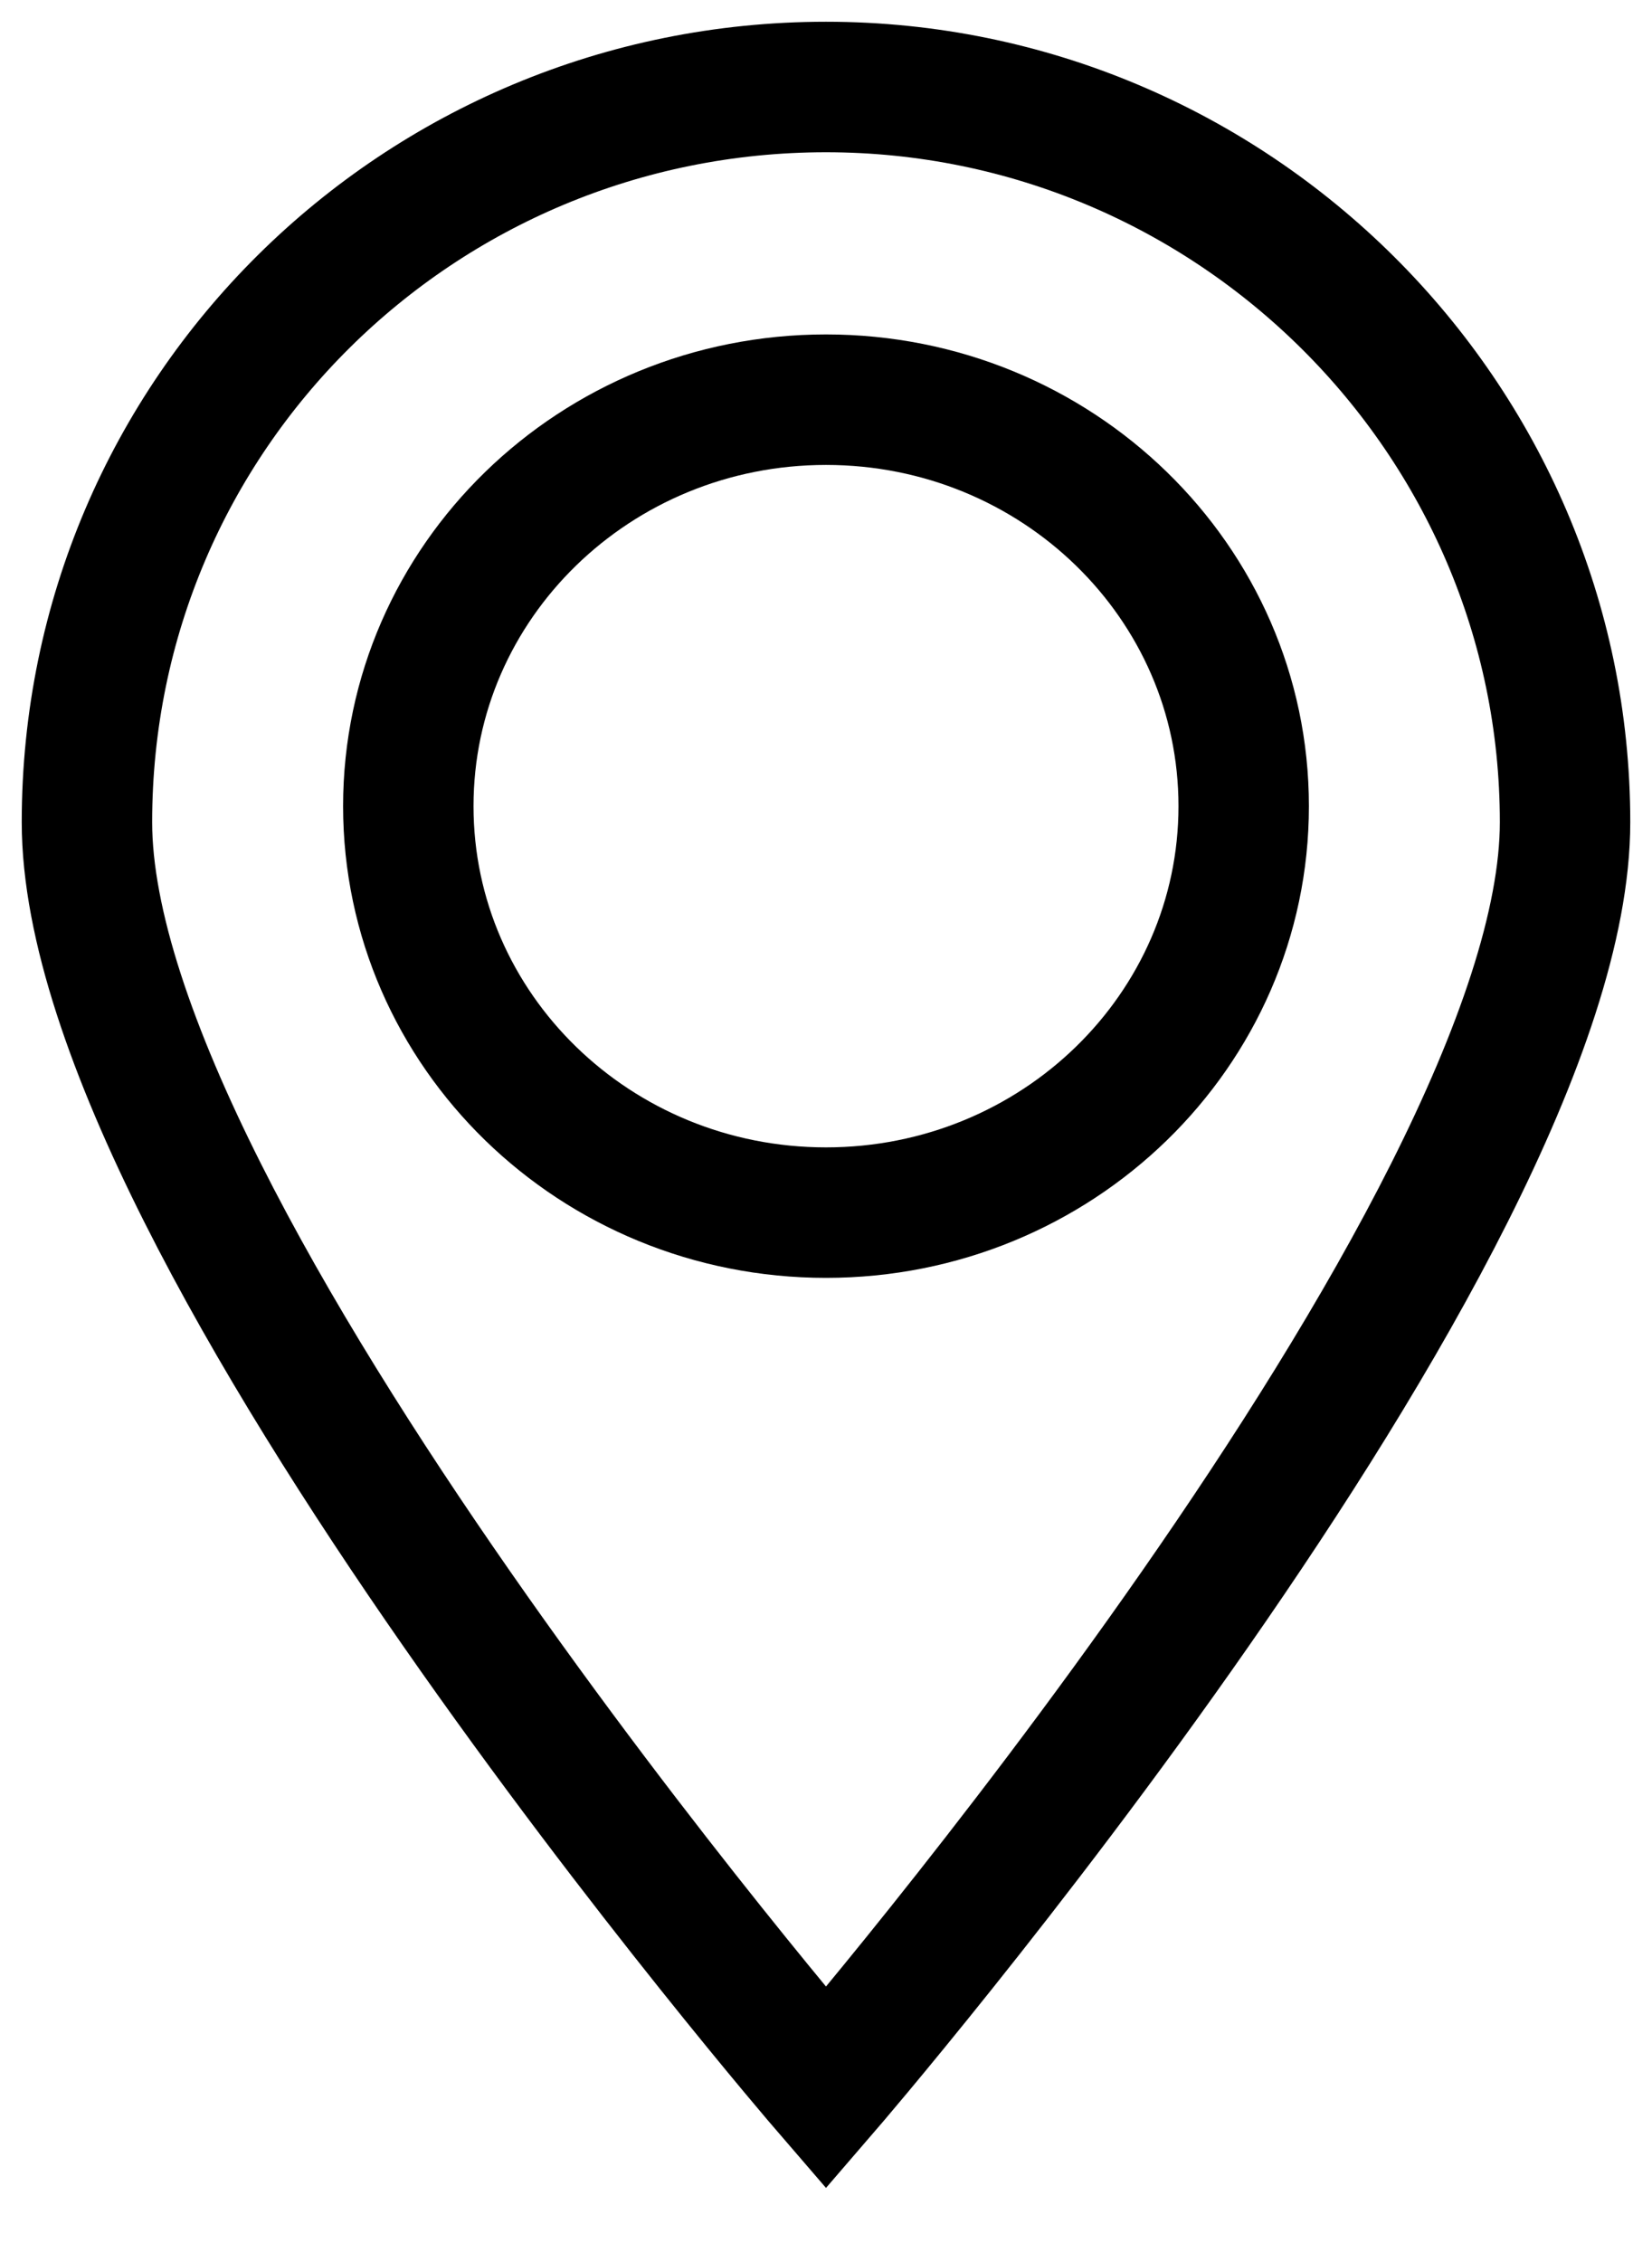 <?xml version="1.0" encoding="UTF-8"?>
<svg width="19px" height="26px" viewBox="0 0 19 26" version="1.1" xmlns="http://www.w3.org/2000/svg" xmlns:xlink="http://www.w3.org/1999/xlink">
    <!-- Generator: sketchtool 48.2 (47327) - http://www.bohemiancoding.com/sketch -->
    <title>9E818169-2DB5-4B9F-B563-CCDB08C29825</title>
    <desc>Created with sketchtool.</desc>
    <defs></defs>
    <g id="PostAJob1-Copy-3" stroke="none" stroke-width="1" fill="none" fill-rule="evenodd" transform="translate(-798, -427)">
        <g id="location-icon" transform="translate(799, 428)" stroke="#000000" stroke-width="1.5">
            <path d="M17,8.45 C17,13.15 8.5,23 8.5,23 C8.5,23 0,13.15 0,8.45 C0,3.75 3.823,0 8.5,0 C13.177,0 17,3.8 17,8.45 Z" id="Stroke-1"></path>
            <path d="M13.304,8.266 C13.304,10.846 11.153,12.938 8.5,12.938 C5.847,12.938 3.696,10.846 3.696,8.266 C3.696,5.686 5.847,3.594 8.5,3.594 C11.153,3.594 13.304,5.686 13.304,8.266" id="Stroke-2"></path>
        </g>
    </g>
</svg>